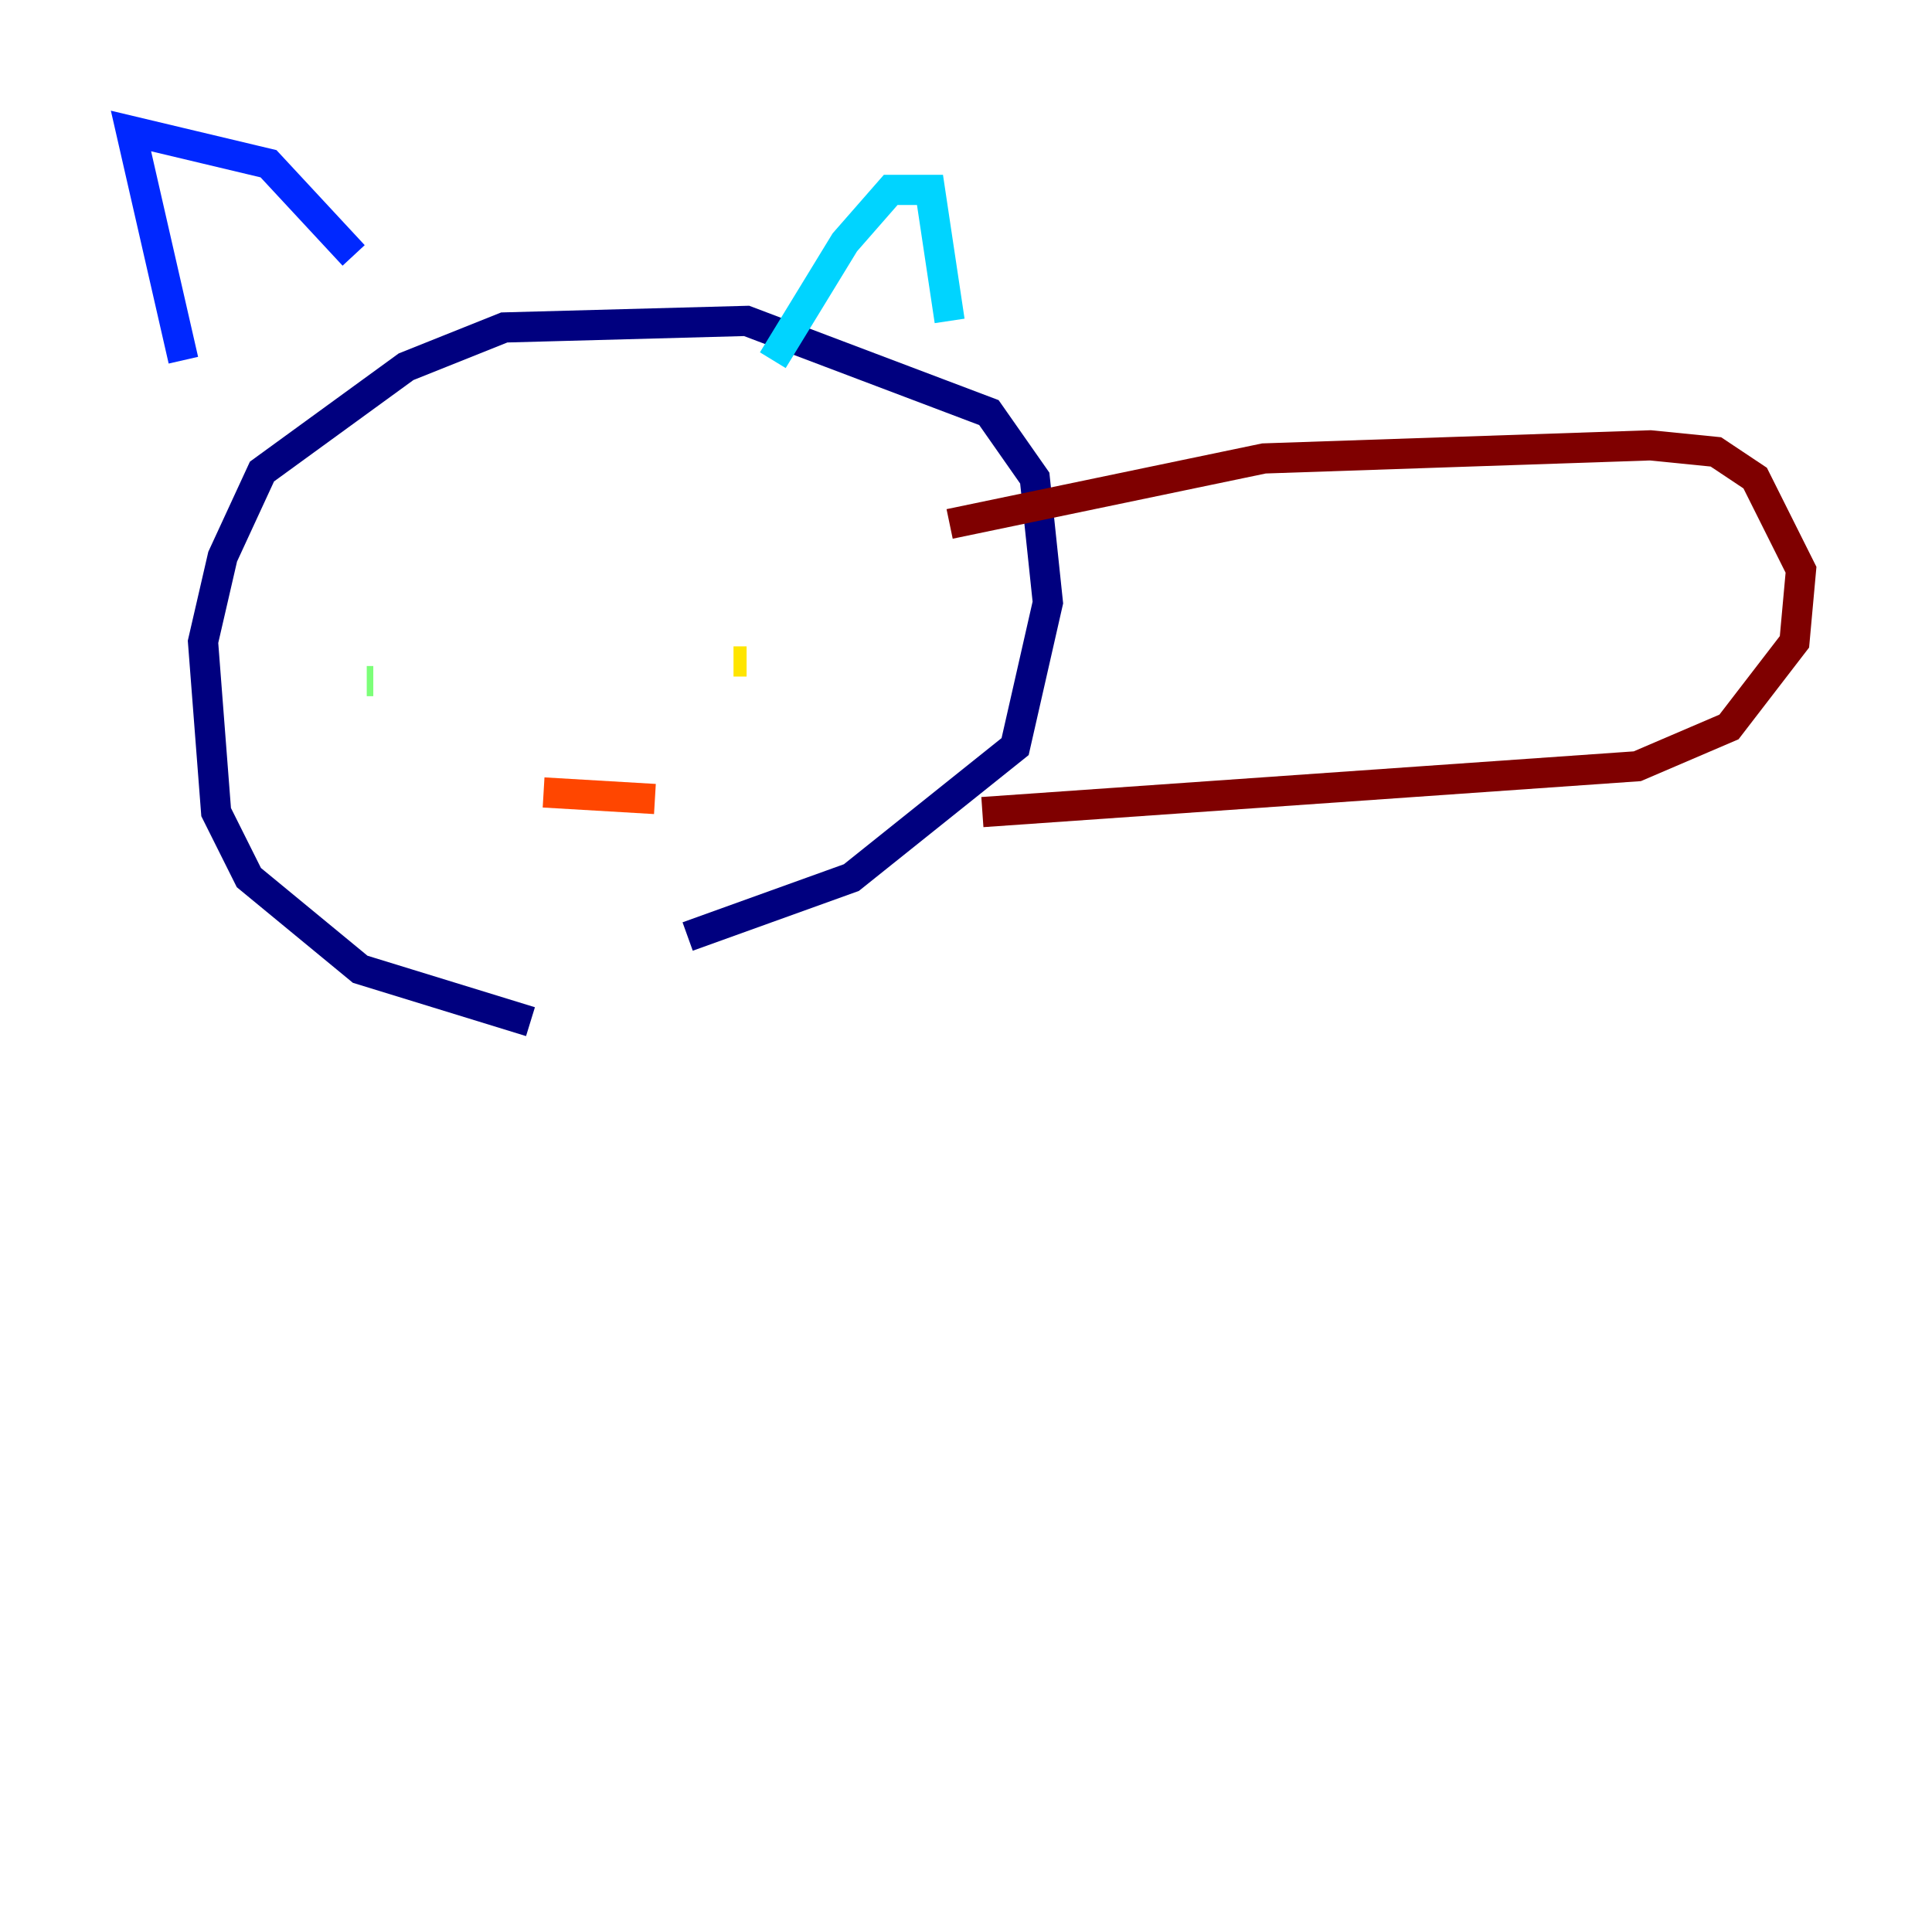 <?xml version="1.0" encoding="utf-8" ?>
<svg baseProfile="tiny" height="128" version="1.2" viewBox="0,0,128,128" width="128" xmlns="http://www.w3.org/2000/svg" xmlns:ev="http://www.w3.org/2001/xml-events" xmlns:xlink="http://www.w3.org/1999/xlink"><defs /><polyline fill="none" points="35.146,67.688 23.864,64.217 16.488,58.142 14.319,53.803 13.451,42.522 14.752,36.881 17.356,31.241 26.902,24.298 33.41,21.695 49.464,21.261 65.519,27.336 68.556,31.675 69.424,39.919 67.254,49.464 56.407,58.142 45.559,62.047" stroke="#00007f" stroke-width="2" /><polyline fill="none" points="12.149,23.864 8.678,8.678 17.79,10.848 23.43,16.922" stroke="#0028ff" stroke-width="2" /><polyline fill="none" points="51.2,23.864 55.973,16.054 59.01,12.583 61.614,12.583 62.915,21.261" stroke="#00d4ff" stroke-width="2" /><polyline fill="none" points="24.732,45.125 24.298,45.125" stroke="#7cff79" stroke-width="2" /><polyline fill="none" points="48.597,43.824 49.464,43.824" stroke="#ffe500" stroke-width="2" /><polyline fill="none" points="36.014,52.502 43.39,52.936" stroke="#ff4600" stroke-width="2" /><polyline fill="none" points="62.915,34.712 83.742,30.373 109.342,29.505 113.681,29.939 116.285,31.675 119.322,37.749 118.888,42.522 114.549,48.163 108.475,50.766 65.085,53.803" stroke="#7f0000" stroke-width="2" /></svg>